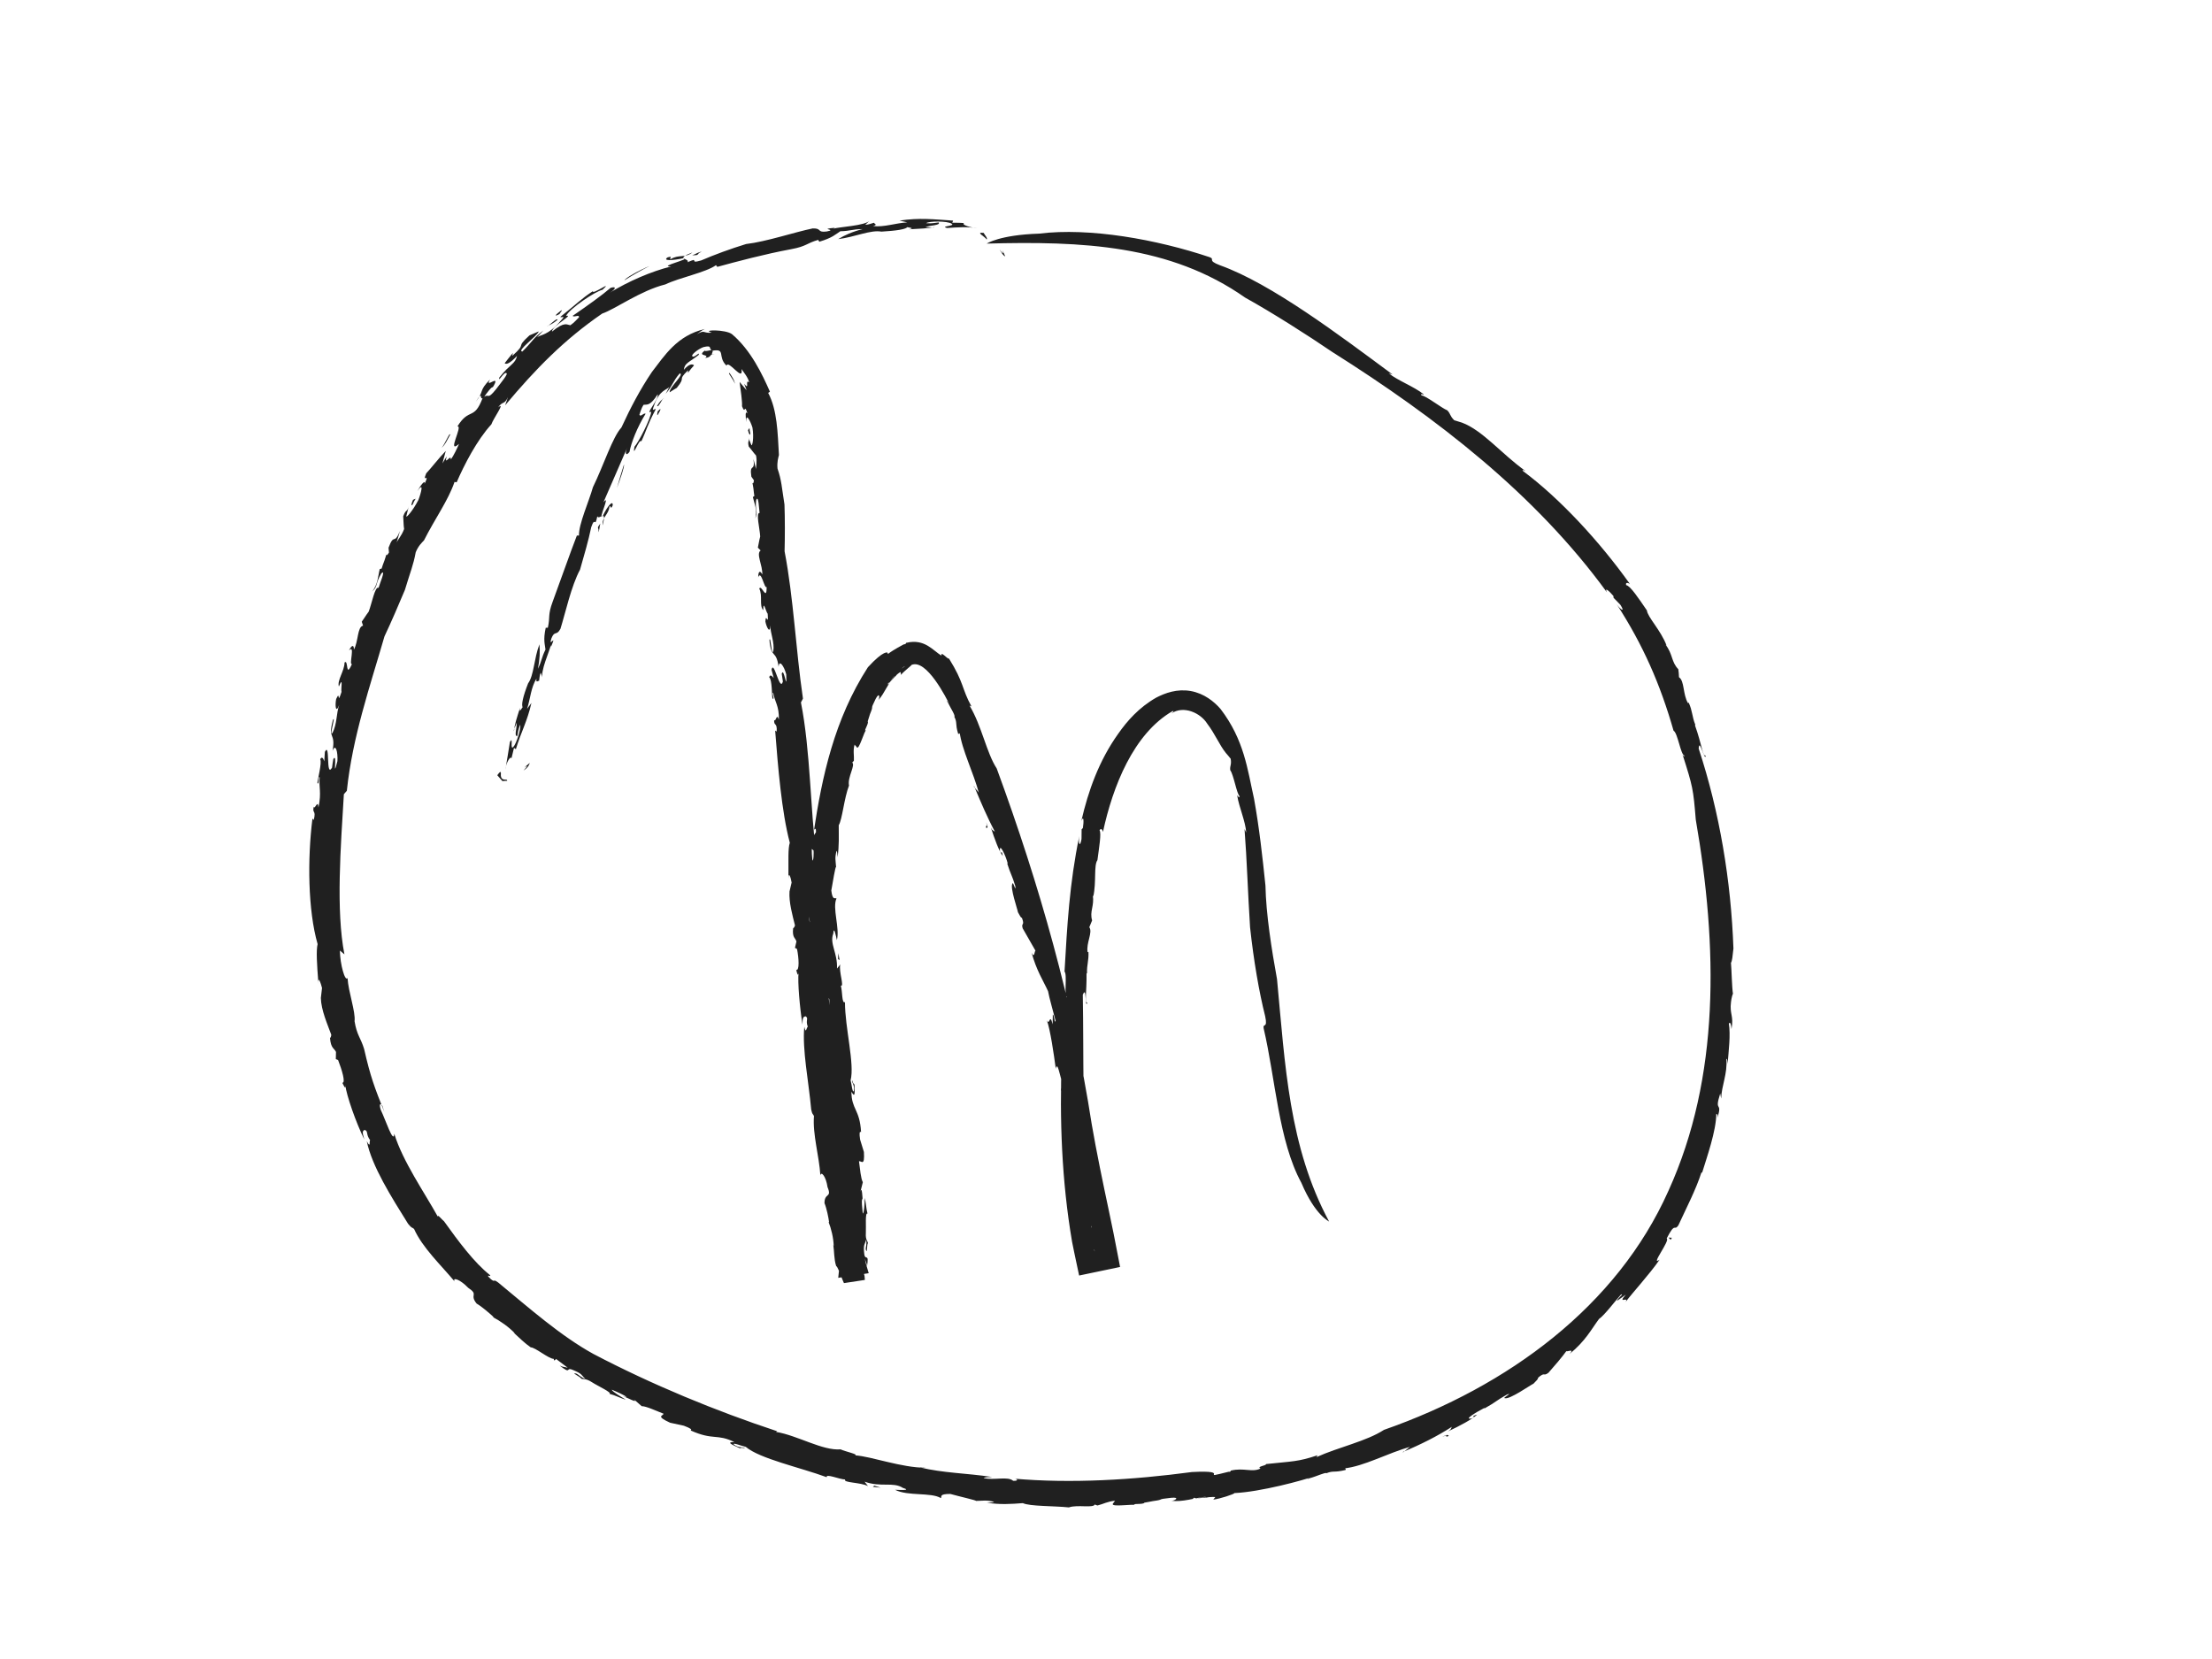 <?xml version="1.0" encoding="utf-8"?>
<!-- Generator: Adobe Illustrator 14.0.0, SVG Export Plug-In . SVG Version: 6.00 Build 43363)  -->
<!DOCTYPE svg PUBLIC "-//W3C//DTD SVG 1.1//EN" "http://www.w3.org/Graphics/SVG/1.1/DTD/svg11.dtd">
<svg version="1.1" id="Capa_1" xmlns="http://www.w3.org/2000/svg" xmlns:xlink="http://www.w3.org/1999/xlink" x="0px" y="0px"
	 width="800px" height="600px" viewBox="0 0 800 600" enable-background="new 0 0 800 600" xml:space="preserve">
<g>
	<g>
		<g>
			<path fill="#202020" d="M189.334,278.658c3.75-3.905-2.668,1.347,2.263-2.735C191.366,276.723,190.895,277.698,189.334,278.658z"
				/>
			<path fill="#202020" d="M470.653,427.77c-8.261-15.11-9.4-37.842-13.628-55.806c-0.415-2.138,1.565,0.34,0.536-4.45
				c-2.208-8.76-4.158-20.125-5.456-32.128c-0.782-12.021-1.141-24.554-2.005-35.541l0.614,1.254
				c-0.306-4.201-2.548-9.015-3.269-13.381c0.277-0.09,0.679,1.314,0.86,0.227c-1.053-0.92-2.146-7.782-3.378-9.407
				c-0.168-1.782,0.544-1.815,0.167-4.124c-0.58-0.717-1.141-1.43-1.77-2.113c-2.334-2.922-3.894-6.884-6.73-10.598
				c-2.394-3.846-8.525-6.683-12.941-3.684c0.348-0.384,1.225-0.923,0.414-0.833c-14.142,8.169-21.627,27.24-25.165,43.687
				c-0.174-0.74-0.63-1.507-1.24-0.62c0.732,1.064-0.167,6.271-0.763,10.822c-1.371,1.877-0.337,7.902-1.497,13.158l-0.171-0.485
				c0.59,4.055-1.227,5.811-0.252,9.137l-1.017,2.455c1.339,1.845-1.204,5.691-0.617,9.035l0.308-0.089
				c0.168,3.112-0.627,4.692-0.511,7.586l-0.181,0.266c0.104,6.758-0.831,10.658,0.324,10.531c-1.008,2.338-0.193-6.563-1.671-2.887
				c0.386,22.247-0.258,45.168,1.803,67.411c-0.199,2.562-0.17,4.188-0.548,4.803c0.382,2.208,1.206,8.344,2.148,10.249
				c-0.137-0.739-0.368,1.515-0.245,2.698c0.145,4.109,1.99,4.155,2.375,8.609c-0.662-1.672-1.152-2.198-1.45-1.525
				c0.832,1.779,1.471,3.915,2.054,6.151l0.216,0.843c-0.345,0.205,0.922,0.139-0.747,0.567l-0.099-0.428l-0.391-1.716l-0.807-3.368
				c0.321,0.65,0.639,1.696,0.964,1.466c-1.935-4.651-1.445-8.879-2.991-12.975l0.981,1.444c-0.632-6.975-1.784-1.728-2.546-7.709
				c0.502,1.37,0.652,0.818,0.97,1.016c-2.301-5.249-3.864-14.196-5.281-19.634c0.153,0.313,0.315,0.188,0.315,0.188
				c-1.357-5.963-2.103-12.364-3.616-18.869c-0.095-2.454,1.729,0.525,0.463-5.81c-1.247,0.454-2.554-10.664-3.334-6.66
				c-0.734-5.45-1.975-14.089-3.245-17.566c1.014,2.315,1.033-2.965,2.103,1.493l0.067-3.563c0.641,0.392,0.566,3.531,1.008,2.308
				c-0.562-2.235-2.403-8.69-2.729-10.724c-1.804-3.963-4.171-7.407-5.982-14.035c1.326,3.001,0.961-2.141,1.741-0.073l-4.938-8.628
				c-0.647-2.188,0.888-0.75-0.297-3.855c-0.296,0.255-0.88-1.079-1.414-1.968c-0.085-0.875-2.975-9.024-1.987-10.353
				c0.204-1.121,1.303,3.501,1.045,0.935c-1.208-4.047-1.643-4.114-2.919-8.144l0.143-0.132c-0.657-2.716-3.022-7.664-2.8-4.561
				c0.551,1.86,0.532-0.938,1.037,1.915c-1.323-1.645-3.01-6.245-4.297-10.26c0.633,1.306,0.914,1.03,1.442,1.463
				c-2.73-5.07-5.067-10.606-7.512-16.443c-0.622,0.117,1.842,1.847,1.834,2.839c-2.096-7.933-6.262-15.938-7.112-22.581
				c0.441,1.008-0.668,0.824-0.523,0.701c-1.104-3.694-0.209-3.807-1.346-6.065c0.427-0.424-1.228-2.912-2.352-5.177
				c-0.876-1.042-0.003-0.723,0.883,1.312c-1.379-2.915-8.642-17.25-14.043-14.887c0.084,0.189-2.731,2.257-3.815,3.591l-0.073-1.01
				c-1.525,0.356-3.792,4.11-4.505,3.934c-0.709,1.865,1.18-1.397,3.423-3.798c2.244-2.51,4.791-3.376,2.977-2.3
				c-1.532-0.255-4.159,5.036-4.143,3.572c-2.35,2.583-3.472,6.066-5.854,8.768c0.592-0.838,0.508-3.211-0.941-0.536
				c-2.391,4.838-0.388,1.528-2.078,5.576l-0.835,2.646c0.651,0.473-2.012,4.427-0.397,2.914c-0.841,0.26-2.704,7.695-3.559,6.413
				c-0.216-0.454-0.561-0.57-0.771-0.97c-0.626,2.083-0.137,3.978-0.255,5.81c-0.187,0.267-0.579,0.791-0.703,0.63
				c1.483,0.822-1.714,5.34-1.064,8.373c-1.786,4.618-2.414,12.193-3.717,14.357c-0.004,3.834,0.2,7.303-0.429,11.584
				c-0.085-0.869-0.042-2.044-0.367-2.317c-0.674,2.679-0.327,3.381-0.159,5.882c-0.237-0.577-1.176,5.403-1.732,8.465
				c0.467,3.807,1.357,2.488,1.876,2.869c-1.591,3.499,1.273,10.655,0.138,15.063c-0.293-1.302-1.097-5.512-1.31-2.317
				c-1.382,3.592,1.592,6.946,1.36,12.602l1.178-1.492c-0.6,2.573,1.568,8.156,0.188,7.726c0.65,1.823,0.315,6.663,1.512,5.891
				c-0.009,9.322,3.56,22.317,2.039,28.31c0.39,1.3,0.615,4.643,1.176,3.877c0.414-2.299-0.916-3.014-0.544-3.9
				c0.197,1.188,0.58,1.398,0.771,1.503c0.096,2.916,0.302,5.194-1.113,2.614c0.042,6.507,3.037,6.331,3.494,14.609
				c-0.565-0.313-0.695,0.334-0.344,2.728l1.375,4.477c0.317,5.356-0.909,3.145-1.781,3.356c0.386,2.833,0.663,6.31,1.392,7.569
				l-0.894,3.539c0.648-2.581,0.7,2.315,0.95,3.651l-0.279-1.332c-0.365,0.542,0.04,3.838,0.202,5.517
				c0.563-0.425,0.616-3.815,0.699-5.671c0.454,1.443,0.487,3.731,1.01,5.671c-0.91-0.618-0.483,4.708-0.599,6.999
				c-0.199,2.625,0.777,2.974,0.747,3.742c-0.423,0.063-0.189,4.303-0.762,2.234c-0.108-0.9,0.493-2.045,0.088-3.534
				c-0.349,1.731-1.107,1.51-0.652,5.12c0.333,2.72,1.795-0.639,1.001,4.493c-0.125-1.362-0.481-1.627-0.763-2.691
				c-0.18,1.6-0.471,3.195-0.714,4.787l0.787,0.261c-0.245,0.637-0.286,0.183-0.41,0.47c0.188,0.374,0.269,1.022,0.298,1.804
				l0.005,0.148l0.002,0.075l0.001,0.037v0.02l0,0.01c-3.369,0.512,7.54-1.143-7.552,1.147l-0.001-0.002l-0.002-0.005l-0.132-0.298
				l-0.264-0.625l-0.531-1.316c-0.762-1.769-1.272-3.52-1.89-3.952c-0.81-2.471-0.673-5.318-1.029-7.628l0.147,0.431
				c-0.055-2.912-0.943-6.443-1.858-8.712l0.193,0.091c-0.185-1.521-0.893-5.07-1.669-6.901c-0.025-3.91,2.783-1.741,1.097-5.809
				c-0.563-3.87-2.294-5.869-2.587-4.236c-0.438-7.053-2.846-14.827-2.315-21.467c-0.44-0.971-0.567-0.31-1.001-2.366
				c-0.934-10.3-3.283-21.615-2.497-29.944c0.608,2.942,0.82,0.122,1.266,0.019c-0.939-2.39,0.472-3.025-0.834-3.792
				c-0.699,0.31-1.071,0.099-1.097,3.017c-0.958-6.096-1.802-15.426-1.398-18.879c-0.188,1.728-0.521,0.428-0.852-0.89
				c1.189,0.341,0.978-4.192,0.281-7.578l-0.741-0.42l0.533-2.29c-0.333-1.292-1.591-1.325-1.198-4.768
				c0.258-0.205,0.519-0.425,0.667-1.063c-0.866-3.483-2.251-8.389-1.973-12.271l0.758-3.218c-0.25-1.626-1.1-4.336-1.151-1.428
				c0.064-6.59-0.214-10.804,0.497-12.954c-2.982-11.267-4.268-27.452-5.297-40.578l0.559,0.348
				c0.191-3.558-1.073-1.749-0.917-4.229c0.597,1.09,0.861-2.773,1.709-0.068c0.118-5.079-1.501-6.399-2.035-9.644
				c-0.736-0.436,0.685,2.591-0.25,2.036c-0.297-0.537-0.104-7.005-1.22-7.688c0.293-1.3,1.15-0.389,1.637,0.253l-0.792-3.023
				c0.87-3.874,2.969,8.36,4.106,4.273l-0.423-2.815c0.838-2.811,1.922,7.38,1.638,0.229c-0.8-3.041-2.556-5.532-2.764-2.743
				c-0.886-6.396-2.748-2.738-3.323-9.652c0.433-1.942,0.678,5.516,1.405,4.103c0.534-3.333-1.094-6.477-1.077-9.402
				c-0.083,3.253-1.397,0.637-1.79-1.424c0.156-3.557,1.207,2.19,0.836-2.798c-0.68-0.759-1.572-5.292-1.611-1.296
				c-1.538-1.669-0.12-5.21-1.437-7.816c0.807-1.712,2.711,4.907,2.665-0.608c-0.792,0.996-1.997-6.443-3.036-3.466
				c-0.002-2.287,0.7-2.582,1.455-1.021c0.213-3.213-2.358-7.538-0.572-8.688l-1.018-1.02c0.244-1.005,0.42-2.406,0.846-4.024
				c-0.122-2.74-1.657-8.717-0.215-8.524c-0.176-0.87-0.376-7.018-1.262-4.604c-0.439,3.836,0.898,4.382-0.353,6.57
				c0.987-2.766-0.364-5.537-0.826-7.711l0.54-0.386c-0.264-1.31-0.312-4.299-0.95-5.083c0.368,0.982,0.72,0.44,0.8-0.6
				l-0.927-1.308c-0.789-5.187,1.444-1.357,0.762-6.4l0.961,3.813c-0.184-0.849,0.454-2.64-0.025-5.058
				c-0.832-0.884-1.968-2.524-2.648-3.247c-0.664-2.749,0.749-1.384-0.439-3.992l1.392,3.47c0.328,0.522,1-2.612,0.384-6.349
				c-0.704-2.334-2.487-5.693-2.2-1.961c-0.318-1.826-0.481-4.411,0.407-3.124c-1.245-3.98-0.682,0.714-1.985-2.625
				c0.168-1.54-0.503-5.997-0.865-8.787l2.538,3.015l-0.886-2.344c2.134,2.686,0.127-1.855,1.808-0.518
				c-0.399-1.771-1.811-3.415-2.778-4.83c0.8,5.09-4.771-3.569-5.405-1.204c-3.435-3.255-0.09-6.291-5.107-5.411
				c0.476,0.5-1.068,1.427,0.753,1.346c-1.932-0.442-0.775,1.103-3.37,1.245c1.96-1.455-3.219-0.403-0.117-2.657
				c-0.014,0.495,2.006-0.203,2.423-0.162c-1.086-0.604,0.347-1.876-2.989-1.068c-2.054,0.775-4.777,3.022-3.855,3.365
				c0.62,0.571,2.861-2.06,2.146-0.513c-3.484,2.742-5.044,2.838-5.327,5.356c2.094-2.461,3.33-2.066,3.677-1.604
				c-0.756,0.794-1.481,1.723-2.196,2.681l0.035-0.913c-4.209,4.123-0.39,1.855-4.063,6.355c-0.885,0.478-1.719,1.065-2.594,1.607
				c-0.102-1.947,5.575-6.624,3.646-6.836c-2.541,2.921-2.583,4.541-5.063,7.36c0.353-0.764,0.967-1.729,1.315-2.496
				c-0.829,1.135-3.592,1.03-5.512,6.718c-1.102,2.842,0.106,0.984,0.608,1.37c-3.102,5.749-3.413,7.813-5.227,11.629
				c-0.736-1.35-3.381,6.708-2.47,1.927c1.528-1.689,5.856-10.113,6.056-12.677c-2.457,1.34,2.763-4.352,2.335-6.26
				c-2.851,4.429-3.865,3.556-5.142,3.808c-0.817,1.257-1.16,2.731-1.474,3.573c0.462,0.975,1.403-0.729,2.247-0.38
				c-3.127,5.062-5.21,10.483-5.833,13.808c-1.222,1.625-1.777,0.679-0.838-1.498c-2.818,6.537-5.906,13.499-8.581,19.729
				c2.883-3.57-2.348,7.162-0.162,4.79c1.541-3.273,3.634-5.771,3.514-3.693c-0.889,2.056-0.561-0.294-1.183,0.471
				c-0.278,2.939-2.748,3.734-2.488,6.771c1.69-6.185-1.237-1.761-1.907-3.246c-0.951,4.625-0.714-0.461-2.201,3.931
				c-0.987,4.838-2.591,10.264-4.041,15.337c-3.171,5.857-5.324,15.789-7.082,21.399c-1.482,2.764-2.057,0.384-3.287,3.501
				c-1.174,3.75,2.193-2.354-0.131,3.007l-0.07-0.613c-0.256,1.768-4.083,9.894-2.869,12.092l-0.762-2.133
				c-0.453,0.997-0.459,2.05-0.593,2.95c-0.442-0.095-1.216,0.98-0.958-0.79c-1.988,3.127-2.211,7.203-3.391,10.925l1.563-2.126
				c-1.459,6.561-3.765,10.514-5.625,16.723l-0.681-0.457l-0.907,3.772c-0.397-1.152-2.102,1.974-2.212,4.106
				c0.552-3.36,1.154-6.682,1.648-10.031c1.359-2.457-0.095,3.183,1.223,1.811c1.137-1.167,2.9-6.895,2.493-8.055
				c-0.837,2.132-0.706,2.29-1.02,4.066c-1.295,0.341-0.112-2.924-0.25-4.784c-0.352,1.146-1.229,2.639-0.982,2.999
				c0.247-2.406,0.998-4.64,2.185-8.373c-0.418,2.653,1.106-1.15,1.091-0.098c-0.829-0.607,0.059-4.251,1.839-8.761
				c2.134-2.945,2.091-8.875,4.102-14.132c0.25,2.477,0.116,5.487-0.547,8.86c1.55-3.207,1.175-3.743,2.729-6.957
				c-0.182-1.854-0.89-3.358,0.084-7.878l0.772-0.015c0.907-4.084-0.102-4.416,1.74-9.408c3.158-8.552,6.241-17.428,8.76-23.934
				l0.771,0.009c-0.212-3.921,3.639-12.476,5.027-17.47c3.907-8.016,7.071-18.094,10.313-21.618
				c3.293-7.166,6.764-13.755,11.023-20.074c4.567-5.887,9.028-13.185,19.145-15.55c-1.118,0.465-1.992,1.208-2.835,1.896
				c2.901-1.834,2.249-0.167,5.359-0.58c-4.05-1.101,5.03-1.213,7.312,0.571c6.814,5.751,10.944,14.524,13.695,20.771l-0.623,0.462
				c3.281,6.147,3.425,14.373,3.891,22.47c-0.234,0.959-0.741,2.483-0.518,4.884c1.482,4.309,1.506,6.626,2.518,13.009
				c0.186,4.684,0.174,12.226,0.04,16.913c3.283,17.11,4.006,35.217,6.646,53.282l-0.733,1.388
				c3.479,17.434,3.418,39.507,5.498,54.316l-1.584-1.33c-0.049,4.762,1.292,10.734,2.227,9.442
				c-0.042,4.78,1.692,11.758,0.74,14.866c0.131,4.854,1.161,5.863,1.697,9.865c0.283,9.71,0.661,13.302,1.785,22.371l-0.116-2.267
				c-0.413-0.968-1.042-1.003-0.929,1.271c0.721,3.362,0.751,12.531,2.185,8.982c-0.078,9.805,3.052,22.518,2.865,32.06
				c0.381-0.854,0.751,1.509,1.189,2.46c1.034,8.459,1.343,17.465,3.144,24.058c-0.019,1.367-1.154-2.004-0.644,1.426
				c0.515,1.995,0.625-0.059,1.296,2.397c1.598,6.605,2.302,13.929,3.487,20.036c0.344,1.509,0.609,3.063,1.083,4.47l0.317,1.079
				l0.158,0.539l0.079,0.27l0.02,0.067l0.01,0.033l0.002,0.009c2.398-0.358-20.875,3.167-11.022,1.669l0.002-0.019l0.017-0.152
				l0.253-2.422c0.366-3.21,0.497-6.386,0.527-9.46c-0.567-21.892-3.356-44.889-6.387-66.229l0.381,0.194
				c-2.306-6.972-0.885-16.99-3.529-22.531c0.124-1.743-0.547-6.566,0.257-5.365c-1.566-5.694-0.639-16.275-2.087-24.69
				c-0.003,0.777,0.083,1.226,0.267,2.12c0.453-8.558-0.607-16.162,0.728-25.222c0.085,0.931,0.053,2.612,0.41,2.904
				c0.884-3.433-0.857-8.433,1.085-10.17c0.207-2.001-0.687-1.53-0.774-0.292c2.967-19.82,7.411-40.63,19.579-59.484
				c5.746-6.28,7.293-5.469,7.149-5.104c0.377,0.642-1.038,0.505,5.743-3.14c1.288-0.124,0.774-0.86,1.051-0.6
				c6.721-1.627,9.774,3.051,12.697,4.629c-0.368-1.883,2.14,1.381,2.691,1.076c5.526,8.836,4.552,10.854,8.134,17.308l-0.708-0.316
				c4.424,7.342,6.121,17.069,9.83,22.75c15.555,42.313,27.562,84.748,34.369,128.687c1.742,10.132,3.982,20.854,6.218,31.388
				c1.145,5.278,2.2,10.632,3.223,16.015l0.778,4.026l0.024,0.126l0.007,0.031c-6.608,1.385,14.799-3.055-14.813,3.112l-0.014-0.063
				l-0.055-0.257l-0.109-0.514l-0.218-1.027l-0.436-2.056c-0.57-2.74-1.182-5.48-1.709-8.228
				c-3.763-22.022-4.566-44.228-3.741-66.483c1.58-10.402,1.633-11.178,1.396-22.573c0.216,0.472,0.249,1.181,0.492,0.428
				c-1.16-0.601,0.17-8.022-0.886-9.167c0.945-16.444,1.775-31.832,5.334-48.973c-0.436,2.738,0.275,4.273,0.81,1.056l0.039-3.508
				l0.456-0.472c0.352-2.229,0.365-4.777-0.549-2.597c2.472-10.793,6.34-21.691,13.286-31.454c3.316-4.746,7.559-9.56,13.803-13.129
				c3.226-1.658,7.481-3.23,12.434-2.379c4.903,0.883,8.486,3.814,10.824,6.506c8.576,11.23,9.732,21.884,12.104,32.454
				c1.905,10.559,3.051,21.013,4.128,31.395c0.192,10.222,2.221,23.071,4.184,33.863c2.954,31.12,4.256,60.557,18.857,87.694
				C480.893,441.754,475.81,439.96,470.653,427.77z"/>
			<path fill="#202020" d="M183.399,282.419c-0.353-0.032-0.861,0.006-1.374,0.049l-0.192,0.017l-0.096,0.008l-0.024,0.002h-0.001
				c1.659,1.89-2.262-2.574-1.858-2.115l0.002-0.002l0.003-0.004l0.007-0.009l0.025-0.036l0.204-0.28l0.383-0.489
				c0.479-0.555,0.802-0.63,0.653,0.881C181.346,282.889,183.65,281.341,183.399,282.419z"/>
			<path fill="#202020" d="M216.265,190.825c-0.131-0.172,0.666-1.211,0.852-1.465c-0.347,1.133-0.21,2.313-0.78,3.09
				C216.659,191.323,216.335,191.408,216.265,190.825z"/>
			<path fill="#202020" d="M225.648,168.039c0.319,0.555-1.428,5.536-2.526,8.441C223.913,173.655,224.765,170.844,225.648,168.039z
				"/>
			<path fill="#202020" d="M237.868,148.753c1.365-1.427,1.299-0.843-0.03,1.366C237.5,150.14,237.815,149.337,237.868,148.753z"/>
			<path fill="#202020" d="M237.654,146.775c0.929-1.627,1.729-2.201,2.452-2.805C239.672,143.767,238.065,147.74,237.654,146.775z"
				/>
			<path fill="#202020" d="M263.88,134.937c0.55,0.814,1.927,2.771,1.856,3.869C265.602,137.616,262.864,134.545,263.88,134.937z"/>
			<path fill="#202020" d="M271.073,154.8c0.071,0.722,0.021,1.03,0.287,1.838c-0.04,1.352-0.626,0.019-0.838-1.075L271.073,154.8z"
				/>
			<polygon fill="#202020" points="303.186,344.71 303.64,347.199 303.091,346.876 			"/>
			<path fill="#202020" d="M356.627,297.392c1.135,2.282,0.107,1.812,0.167,2.237C356.001,297.489,357.685,300.225,356.627,297.392z
				"/>
			<polygon fill="#202020" points="383.883,394.521 383.747,393.76 384.851,393.831 			"/>
		</g>
	</g>
</g>
<g>
	<g>
		<g>
			<path fill="#202020" d="M361.543,90.222c2.827,4.031-0.426-2.959,2.034,2.542C362.768,92.362,362.317,91.61,361.543,90.222z"/>
			<path fill="#202020" d="M375.766,84.497c18.411-2.283,42.622,2.117,61.67,8.495c2.23,0.811-1.123,1.099,3.829,2.963
				c18.536,6.621,43.358,25.402,62.381,39.492l-1.425-0.451c3.545,2.801,8.958,4.665,12.729,7.631
				c-0.136,0.249-1.483-0.557-0.805,0.4c1.46,0.014,7.324,4.623,9.286,5.375c1.321,1.394,0.775,1.829,2.505,3.584l2.777,0.856
				c7.505,2.756,14.497,11.479,23.003,17.505c-0.521-0.173-1.398-0.737-0.936-0.018c13.442,9.998,27.76,25.539,38.663,40.822
				c-0.719-0.418-1.63-0.623-1.316,0.479c1.455,0.124,4.636,4.969,7.494,9.131c0.256,2.441,5.004,7.116,7.124,12.706l-0.41-0.367
				c2.755,3.558,2.018,6.188,4.652,8.936c0.143,0.946,0.211,1.916,0.245,2.894c2.019,1.302,1.364,6.229,3.261,9.381l0.25-0.201
				c1.406,3.075,1.183,5.029,2.369,7.95l-0.073,0.334c2.485,6.956,2.756,11.329,3.85,10.846c-0.196,2.729-2.333-6.774-2.536-2.504
				c7.57,22.991,11.709,47.909,12.566,72.303c-0.308,2.782-0.451,4.547-0.892,5.175c0.237,2.427,0.335,9.154,0.753,11.381
				c0.004-0.82-0.644,1.557-0.744,2.842c-0.56,4.395,1.086,4.905,0.18,9.738c-0.153-1.959-0.475-2.642-0.953-2.021
				c0.658,4.2-0.057,9.725-0.45,14.632c-0.098-0.784-0.066-1.974-0.447-1.84c0.452,5.494-1.757,9.626-1.875,14.376l-0.345-1.854
				c-2.311,7.23,0.911,2.47-0.985,8.771c0.147-1.586-0.23-1.103-0.431-1.438c-0.06,6.275-3.405,15.663-5.195,21.523
				c0.037-0.377-0.168-0.346-0.168-0.346c-2.053,6.356-5.319,12.567-8.39,19.233c-1.561,2.188-1.001-1.539-4.206,4.703
				c1.438,0.561-6.155,10.245-2.552,7.656c-3.429,5.026-9.928,12.112-12.331,15.347c1.46-2.325-3.2,1.06,0.103-2.679l-3.156,2.218
				c-0.025-0.775,2.753-2.703,1.431-2.287c-1.671,1.807-6.053,7.621-7.964,8.852c-2.775,3.728-4.802,7.879-10.659,12.681
				c2.421-2.641-2.475,0.115-0.759-1.576c-2.11,2.933-4.471,5.623-6.862,8.35c-2.018,1.512-1.046-0.547-3.812,1.847
				c0.345,0.182-0.809,1.31-1.608,2.105c-0.9,0.348-8.722,5.886-10.36,5.225c-1.197,0.15,3.376-2.311,0.763-1.284
				c-4.021,2.254-3.998,2.725-8.05,4.971l-0.162-0.111c-2.706,1.388-7.832,4.463-4.488,3.734c1.945-0.888-1.082-0.359,1.94-1.38
				c-1.607,1.597-6.385,4.177-10.617,6.132c1.379-0.811,1.04-1.095,1.465-1.693c-5.297,3.41-11.269,6.416-17.744,9.104
				c0.115,0.624,2.064-1.962,3.142-2.001c-8.645,2.33-17.098,7.249-24.652,7.979c1.148-0.42,0.869,0.688,0.74,0.541
				c-4.192,1.044-4.227,0.114-6.852,1.163c-0.399-0.419-3.365,1.083-6.16,1.836c-1.372,0.703-0.791-0.088,1.646-0.696
				c-3.782,1.395-19.434,5.646-28.799,6.043c0.237,0.3-5.467,2.168-7.609,2.354l0.727-0.911c-2.003-0.267-7.114,0.882-7.549,0.224
				c-4.4,1.619,17.336-2.988,11.304-1.486c-1.66-0.372-8.366,2.401-7.188,1.127c-4.253,0.489-8.3,1.984-12.463,1.48
				c1.195,0.039,3.359-1.415-0.078-1.08c-6.062,0.633-1.691,0.531-6.606,1.198c-1.023,0.184-2.045,0.414-3.072,0.559
				c-0.152,0.81-5.459,0.148-3.142,0.937c-0.781-0.624-8.86,0.825-8.279-0.532l0.813-1.087c-2.621,0.201-4.277,1.191-6.34,1.702
				c-0.352-0.09-1.048-0.29-0.917-0.461c-0.406,1.572-6.297,0.045-9.44,1.157c-5.535-0.576-14.088-0.351-16.648-1.545
				c-4.274,0.328-8.196,0.6-13.01-0.148c0.979-0.073,2.298-0.014,2.599-0.335c-2.999-0.713-3.778-0.352-6.584-0.315
				c0.639-0.127-5.968-1.602-9.253-2.531c-4.243,0.005-2.917,1.023-3.406,1.499c-3.601-2.157-12.018-0.613-16.554-2.995
				c1.49,0.047,6.211,0.328,2.813-0.687c-3.504-2.286-7.893-0.109-13.834-2.247l1.226,1.607c-2.55-1.391-9.18-1.188-8.246-2.392
				c-2.144-0.061-7.042-2.248-6.691-0.838c-9.731-3.568-24.169-6.666-29.265-10.963c-1.45-0.289-4.813-1.72-4.332-0.85
				c2.047,1.487,3.369,0.659,4.059,1.421c-1.25-0.405-1.635-0.169-1.828-0.051c-2.891-1.341-5.206-2.264-2.024-2.26
				c-6.349-3.119-7.578-0.503-15.821-4.199c0.574-0.333,0.016-0.781-2.452-1.714l-4.971-1.081c-5.31-2.435-2.579-2.396-2.363-3.257
				c-2.894-1.14-6.333-2.753-7.907-2.732l-2.959-2.582c2.145,1.915-2.538-0.625-3.926-1.119l1.402,0.459
				c-0.339-0.599-3.663-2.002-5.349-2.723c0.14,0.691,3.329,2.544,5.056,3.591c-1.596-0.36-3.78-1.558-5.889-2.098
				c1.017-0.438-4.265-2.843-6.358-4.203c-2.397-1.556-3.201-0.885-3.916-1.316c0.16-0.434-4.036-2.343-1.769-1.81
				c0.923,0.347,1.722,1.47,3.33,1.904c-1.471-1.224-0.9-1.764-4.569-3.22c-2.716-1.184-0.25,1.893-4.708-1.55
				c1.359,0.593,1.771,0.437,2.904,0.771l-4.191-3.16l-0.624,0.555c-0.489-0.546-0.037-0.347-0.251-0.604
				c-1.842-0.028-6.791-4.229-8.301-4.155c-2.203-1.495-4.303-3.601-6.179-5.32l0.426,0.25c-2.133-2.31-5.521-4.628-7.909-5.851
				l0.22-0.049c-1.237-1.159-4.252-3.789-6.159-4.886c-2.708-3.381,0.95-3.062-3.049-5.705c-2.978-3.1-5.732-3.914-4.906-2.295
				c-4.999-5.99-11.636-12.216-14.664-18.994c-0.912-0.746-0.672-0.043-2.162-1.858c-6.074-9.742-13.077-20.79-14.94-29.884
				c1.549,2.917,0.826-0.105,1.222-0.337c-1.684-2.241-0.532-3.293-2.041-3.739c-0.573,0.515-1.002,0.392-0.069,3.468
				c-3.013-6.101-6.45-15.908-6.888-19.722c0.247,1.901-0.402,0.574-1.055-0.777c1.276,0.101-0.15-4.689-1.543-8.236l-0.813-0.322
				l0.06-2.587c-0.591-1.345-1.843-1.18-2.16-4.996c0.214-0.262,0.427-0.54,0.445-1.254c-1.353-3.699-3.667-8.92-3.76-13.268
				l0.422-3.624c-0.417-1.771-1.546-4.722-1.297-1.499c-0.566-7.309-0.863-12.002-0.298-14.372
				c-3.521-12.252-3.7-30.827-1.866-45.38l0.473,0.492c0.954-3.853-0.673-2.137,0.015-4.824c0.349,1.318,1.439-2.833,1.685,0.301
				c1.158-5.49,0.088-7.272,0.43-10.927c-0.592-0.664-0.047,2.975-0.797,2.134c-0.114-0.659,1.754-7.598,0.989-8.632
				c0.699-1.305,1.224-0.076,1.483,0.745l0.215-3.449c2.007-3.832,0.249,9.742,2.593,5.723c0.095-1.038,0.306-2.054,0.456-3.082
				c1.637-2.695-0.412,8.279,1.493,0.72c0.196-3.393-0.68-6.563-1.767-3.697c1.239-6.99-1.867-3.792,0.152-11.217
				c1.122-1.876-1.403,5.994-0.193,4.76c1.725-3.288,1.361-7.118,2.458-10.163c-1.262,3.357-1.577,0.145-1.103-2.141
				c1.616-3.603,0.211,2.705,1.931-2.561c-0.316-1.036,0.743-6.059-0.95-1.958c-0.722-2.222,2.019-5.588,2.044-8.677
				c1.5-1.361,0.247,6.051,2.685,0.532c-1.207,0.597,1.28-7.415-1.077-4.876c1.045-2.137,1.816-2.123,1.774-0.314
				c1.656-2.973,1.21-8.272,3.32-8.673l-0.478-1.418c0.666-0.884,1.422-2.214,2.51-3.646c1.075-2.763,2.323-9.402,3.569-8.61
				c0.196-0.945,2.896-7.199,0.969-5.158c-2.212,3.679-1.181,4.78-3.322,6.465c2.127-2.375,2.168-5.72,2.795-8.125l0.667-0.155
				c0.348-1.438,1.833-4.469,1.642-5.554c-0.161,1.161,0.422,0.772,1.008-0.236l-0.148-1.75c2.092-5.595,1.906-0.679,4.127-6.024
				l-1.25,4.261c0.269-0.939,1.794-2.394,2.751-5c-0.235-1.298-0.211-3.529-0.323-4.621c1.154-3.09,1.43-0.93,2.155-4.176
				l-1.042,4.195c-0.034,0.692,2.351-2.001,4.359-5.859c1.016-2.597,2.138-6.935-0.34-3.252c1.031-1.947,2.922-4.42,2.582-2.623
				c2.152-4.494-1.062,0.174,0.612-3.819c1.301-1.296,4.695-5.674,7.06-8.081l-1.198,4.488l1.537-2.524
				c-1.09,3.805,1.671-1.255,1.489,1.16c1.159-1.644,2.174-3.876,2.975-5.677c-4.688,4.036,1.603-6.86-0.603-6.295
				c4.354-7.026,5.993-1.998,9.126-10.293c-1.176,0.867,0.306-3.096-2.459,1.321c3.217-3.973,0.865-3.753,5.195-8.075
				c-2.362,3.859,4.309-2.651,0.921,2.912c-0.138-0.664-2.561,2.546-3.063,3.401c1.792-1.251,0.994,1.321,4.233-2.702
				c1.894-2.527,4.725-5.811,3.689-5.887c-0.771-0.512-3.089,3.742-2.458,1.593c3.957-5.006,5.722-4.796,6.386-7.812
				c-2.713,2.986-4.032,3.146-4.46,2.653c0.985-1.234,1.918-2.516,2.958-3.713l-0.207,1.071c5.671-5.068,0.715-2.44,6.21-7.413
				l3.369-1.446c-0.684,1.851-8.105,6.999-5.964,7.302c3.423-3.261,3.969-5.009,7.655-7.623c-0.653,0.767-1.667,1.683-2.294,2.457
				c1.371-1.059,3.934-0.625,8.375-5.8c2.406-2.577,0.357-1.047,0.034-1.595c5.99-4.767,7.58-6.557,11.75-9.279
				c-0.268,1.508,7.615-4.349,3.512-0.531c-2.576,0.551-11.859,6.779-13.206,9.448c3.064-0.544-4.863,3.485-5.113,5.71
				c4.7-3.8,5.363-2.458,6.682-2.316c1.367-0.923,2.418-2.19,3.13-2.893c0.056-1.132-1.689,0.165-2.331-0.489
				c5.552-3.811,10.822-7.602,13.725-10.127c2.205-0.711,1.981,0.414-0.308,1.768c6.711-4.117,14.992-7.727,22.209-9.51
				c-5.063,0.098,7.865-2.841,4.357-2.977c-3.933,0.874-7.552,0.987-5.626-0.315c2.434-0.684,0.112,0.621,1.212,0.592
				c2.833-1.719,5.126-0.291,7.779-2.382c-6.777,2.548-0.83,2.081-1.772,3.543c4.777-2.113,0.018,0.824,4.929-0.647
				c4.76-2.064,10.743-4.251,16.244-5.933c7.235-0.822,17.755-4.359,24.103-5.646c3.431-0.094,1.43,1.59,5.055,1.111
				c4.219-0.788-3.384-0.781,2.979-1.342l-0.561,0.358c1.844-0.713,11.621-1.024,13.256-3.052l-1.766,1.634
				c1.191-0.05,2.237-0.5,3.196-0.756c0.106,0.44,1.52,0.683-0.353,1.203c3.984,0.471,8.124-1.085,12.389-1.339l-2.792-0.643
				c7.279-1.107,12.242-0.448,19.374,0.005L344.4,80.55c1.415,0.017,2.844-0.015,4.269,0.143c-1.137,0.576,2.518,1.712,4.811,1.815
				c-3.683-0.548-7.355-0.304-10.926-0.043c-2.932-0.72,3.329-0.665,1.551-1.596c-1.534-0.969-8.14-0.956-9.171-0.144
				c2.487,0.136,2.601-0.085,4.552-0.282c0.764,1.112-2.996,0.976-4.835,1.712c1.29-0.028,3.104,0.333,3.391-0.014
				c-2.538,0.484-5.056,0.55-9.256,0.789c2.825-0.61-1.585-0.593-0.527-0.975c-0.29,0.993-4.266,1.5-9.482,1.816
				c-3.851-0.729-9.634,1.968-15.633,2.71c2.25-1.399,5.233-2.726,8.851-3.627c-3.871,0.034-4.206,0.673-8.084,0.788
				c-1.702,1.08-2.812,2.36-7.599,3.781l-0.409-0.665c-4.351,1.264-4.123,2.313-9.763,3.36c-9.671,1.8-19.472,4.428-26.724,6.4
				l-0.469-0.622c-3.593,2.63-13.21,4.504-18.312,6.963c-9.084,2.27-18.209,9.002-22.836,10.546
				c-13.774,9.466-24.037,19.958-35.111,33.184l1.007-2.944c-1.348,2.919-1.746,1.193-3.548,3.683
				c2.835-2.243-1.735,4.023-2.442,6.147c-5.249,5.73-9.83,14.663-12.553,20.953l-0.768-0.131
				c-2.253,6.663-7.143,13.388-11.048,21.141c-0.698,0.765-1.999,1.889-2.985,4.285c-0.871,4.767-1.93,6.984-3.912,13.624
				c-1.928,4.643-5.176,12.15-7.387,16.803c-5.318,18.355-11.565,36.324-13.613,55.844l-1.079,1.255
				c-1.123,18.85-2.921,42.005,0.206,57.91l-1.646-1.376c0.081,5.1,1.894,11.385,2.773,9.93c0.297,5.087,2.959,12.235,2.536,15.622
				c0.833,5.117,2.226,5.97,3.465,10.07c2.301,10.088,3.705,13.71,7.304,22.783l-0.735-2.312c-0.666-0.894-1.284-0.774-0.546,1.555
				c1.609,3.298,4.657,12.637,4.871,8.604c3.052,9.973,10.914,21.244,15.743,29.969c-0.089-0.967,1.42,1.048,2.277,1.718
				c5.195,7.258,10.888,14.916,16.556,19.402c0.89,1.137-2.258-0.961,0.425,1.56c1.734,1.334,0.463-0.424,2.622,1.189
				c11.197,9.224,22.522,19.258,34.342,25.777c21.147,11.104,44.417,20.685,66.483,27.967l-0.362,0.25
				c7.813,1.295,16.766,6.849,23.333,6.315c1.665,0.8,6.68,1.831,5.224,2.163c6.159,0.419,16.634,4.483,25.65,4.493
				c-0.8-0.148-1.277-0.146-2.234-0.133c8.772,2.099,16.768,2.047,26.156,3.468c-0.971,0.074-2.729,0.043-3.045,0.371
				c3.62,0.945,8.774-0.741,10.672,1.02c2.108,0.087,1.549-0.777,0.26-0.79c20.731,1.826,43.049,0.462,64.414-2.391
				c15.479-0.811,1.315,2.881,13.254-0.101c1.041,0.175,0.623-0.747,0.836-0.424c4.602-1.134,7.608,0.769,10.688-0.745
				c-1.518-0.775,2.047-0.975,2.025-1.614c9.439-1.023,11.479-0.783,18.598-3.179l-0.412,0.678
				c8.113-3.663,18.085-5.727,24.441-9.866c44.959-15.725,84.3-44.78,102.867-86.429c18.76-41.208,17.839-88.479,9.892-134.292
				c-0.898-11.048-1.073-11.922-4.761-23.475c0.356,0.416,0.615,1.129,0.606,0.289c-1.303-0.263-2.387-8.203-3.875-8.958
				c-4.834-16.873-10.988-30.923-20.565-45.745c1.563,2.28,3.121,2.964,1.31,0.19l-2.448-2.517l-0.047-0.649
				c-1.469-1.748-3.372-3.406-2.331-1.298c-25.89-35.573-61.658-63.172-99.346-86.948c-8.761-5.977-21.784-14.272-31.514-19.662
				c-27.171-19.093-59.024-20.459-93.486-19.535C356.834,88.136,361.389,84.962,375.766,84.497z"/>
			<path fill="#202020" d="M356.795,86.583c-0.623-1.093-4.209-2.752-1.018-2.347C355.98,84.841,357.415,86.27,356.795,86.583z"/>
			<path fill="#202020" d="M252.249,92.114c-0.085,0.209-1.538,0.209-1.893,0.216c1.256-0.422,2.307-1.254,3.409-1.262
				C252.482,91.493,252.762,91.705,252.249,92.114z"/>
			<path fill="#202020" d="M225.88,101.359c0.22-0.749,5.207-3.584,8.996-5.135C231.432,98.008,228.813,99.501,225.88,101.359z"/>
			<path fill="#202020" d="M202.343,113.582c-2.053,1.1-1.75,0.475,0.734-1.399C203.433,112.276,202.673,112.977,202.343,113.582z"
				/>
			<path fill="#202020" d="M201.614,115.698c-1.689,1.391-2.767,1.802-3.753,2.288C198.168,118.239,201.646,114.563,201.614,115.698
				z"/>
			<path fill="#202020" d="M162.801,157.245c-0.695,1.175-1.913,3.892-3.082,4.659C160.818,160.919,162.722,155.937,162.801,157.245
				z"/>
			<path fill="#202020" d="M150.335,180.358c-0.419,0.732-0.663,0.996-0.985,1.931c-0.928,1.27-0.516-0.357,0.044-1.543
				L150.335,180.358z"/>
			<polygon fill="#202020" points="318.497,538.027 315.695,537.735 316.2,537.312 			"/>
			<path fill="#202020" d="M521.603,519.689c2.455-1.384,1.995-0.301,2.462-0.412C521.742,520.309,524.672,518.322,521.603,519.689z
				"/>
			<polygon fill="#202020" points="604.637,447.646 604.233,448.396 603.445,447.594 			"/>
		</g>
	</g>
</g>
</svg>

